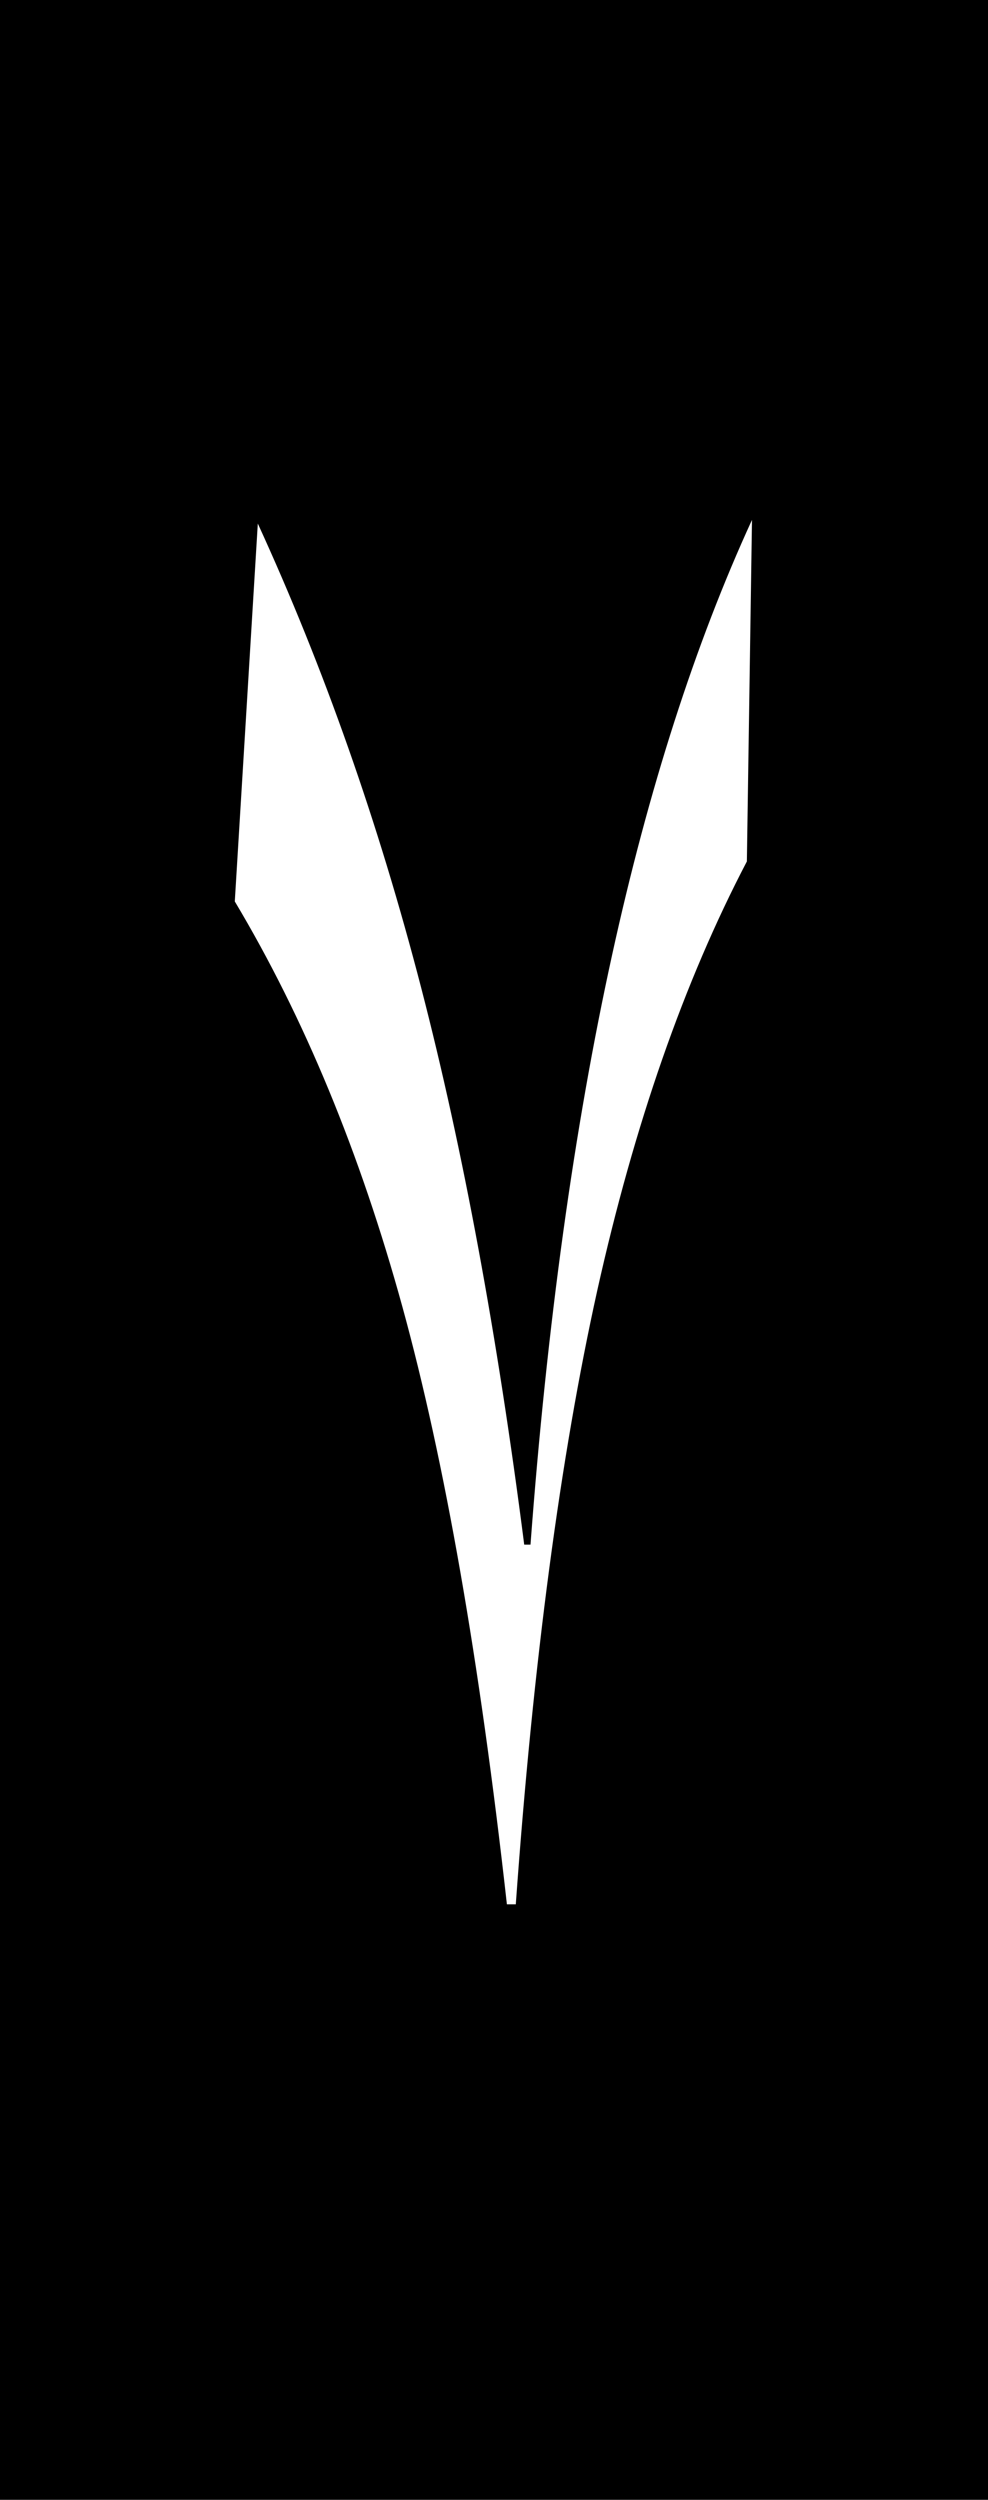 <?xml version="1.0" encoding="UTF-8"?>
<svg xmlns="http://www.w3.org/2000/svg" xmlns:xlink="http://www.w3.org/1999/xlink" contentScriptType="text/ecmascript" width="17" baseProfile="tiny" zoomAndPan="magnify" contentStyleType="text/css" viewBox="0 0 17 43" height="43" preserveAspectRatio="xMidYMid meet" version="1.1">
    <rect width="17" height="43"/>
    <path fill="#ffffff" d="M 10.53 16.436 C 9.88 19.398 9.412 22.777 9.128 26.57 L 9.02 26.57 C 8.558 22.963 7.967 19.772 7.249 16.999 C 6.509 14.143 5.571 11.479 4.436 9.006 L 4.04 15.506 C 5.234 17.504 6.195 19.829 6.925 22.483 C 7.654 25.135 8.253 28.561 8.722 32.757 L 8.875 32.757 C 9.175 28.574 9.643 25.057 10.277 22.197 C 10.913 19.343 11.771 16.883 12.851 14.818 L 12.939 8.943 C 11.961 11.073 11.158 13.571 10.53 16.436 z "/>
</svg>
